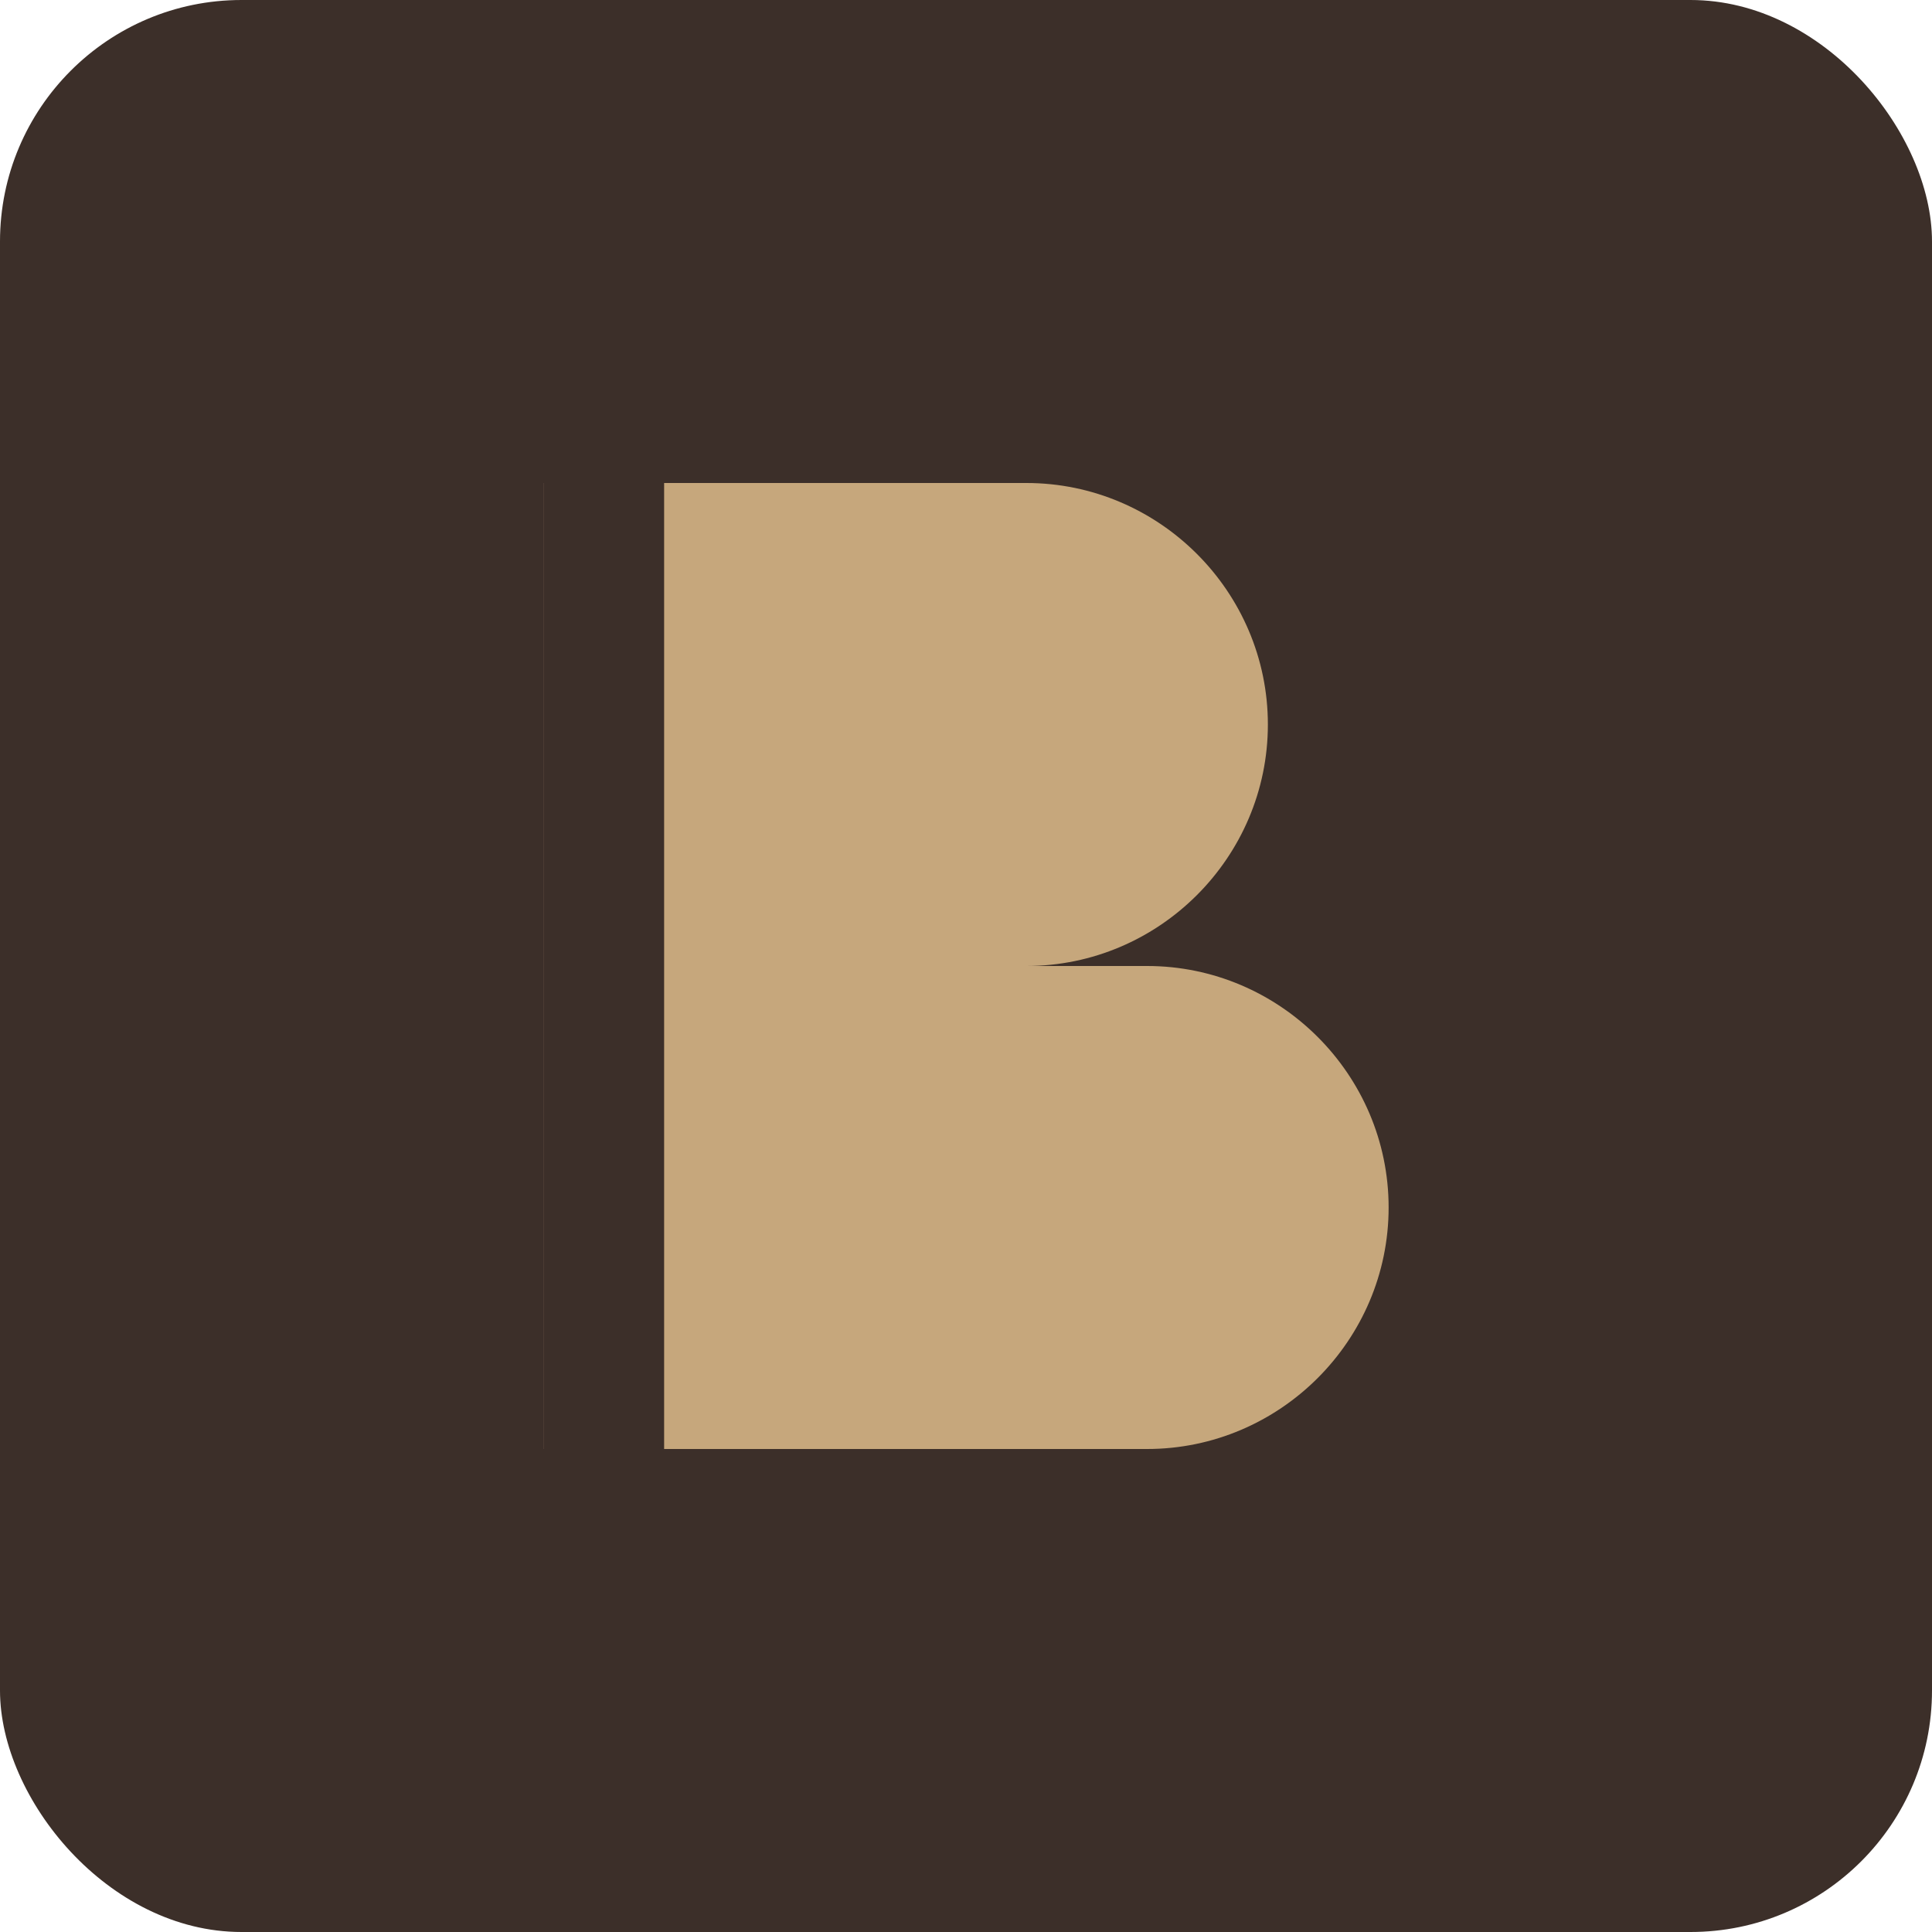 <svg width="32" height="32" viewBox="0 0 32 32" fill="none" xmlns="http://www.w3.org/2000/svg">
  <rect width="32" height="32" rx="4" fill="#3C2F29"/>
  <path d="M9 8h8c2.2 0 4 1.8 4 4s-1.8 4-4 4h-8V8z" fill="#C6A77C"/>
  <path d="M9 16h10c2.2 0 4 1.8 4 4s-1.8 4-4 4H9V16z" fill="#C6A77C"/>
  <path d="M9 8v16h2V8H9z" fill="#3C2F29"/>
</svg> 